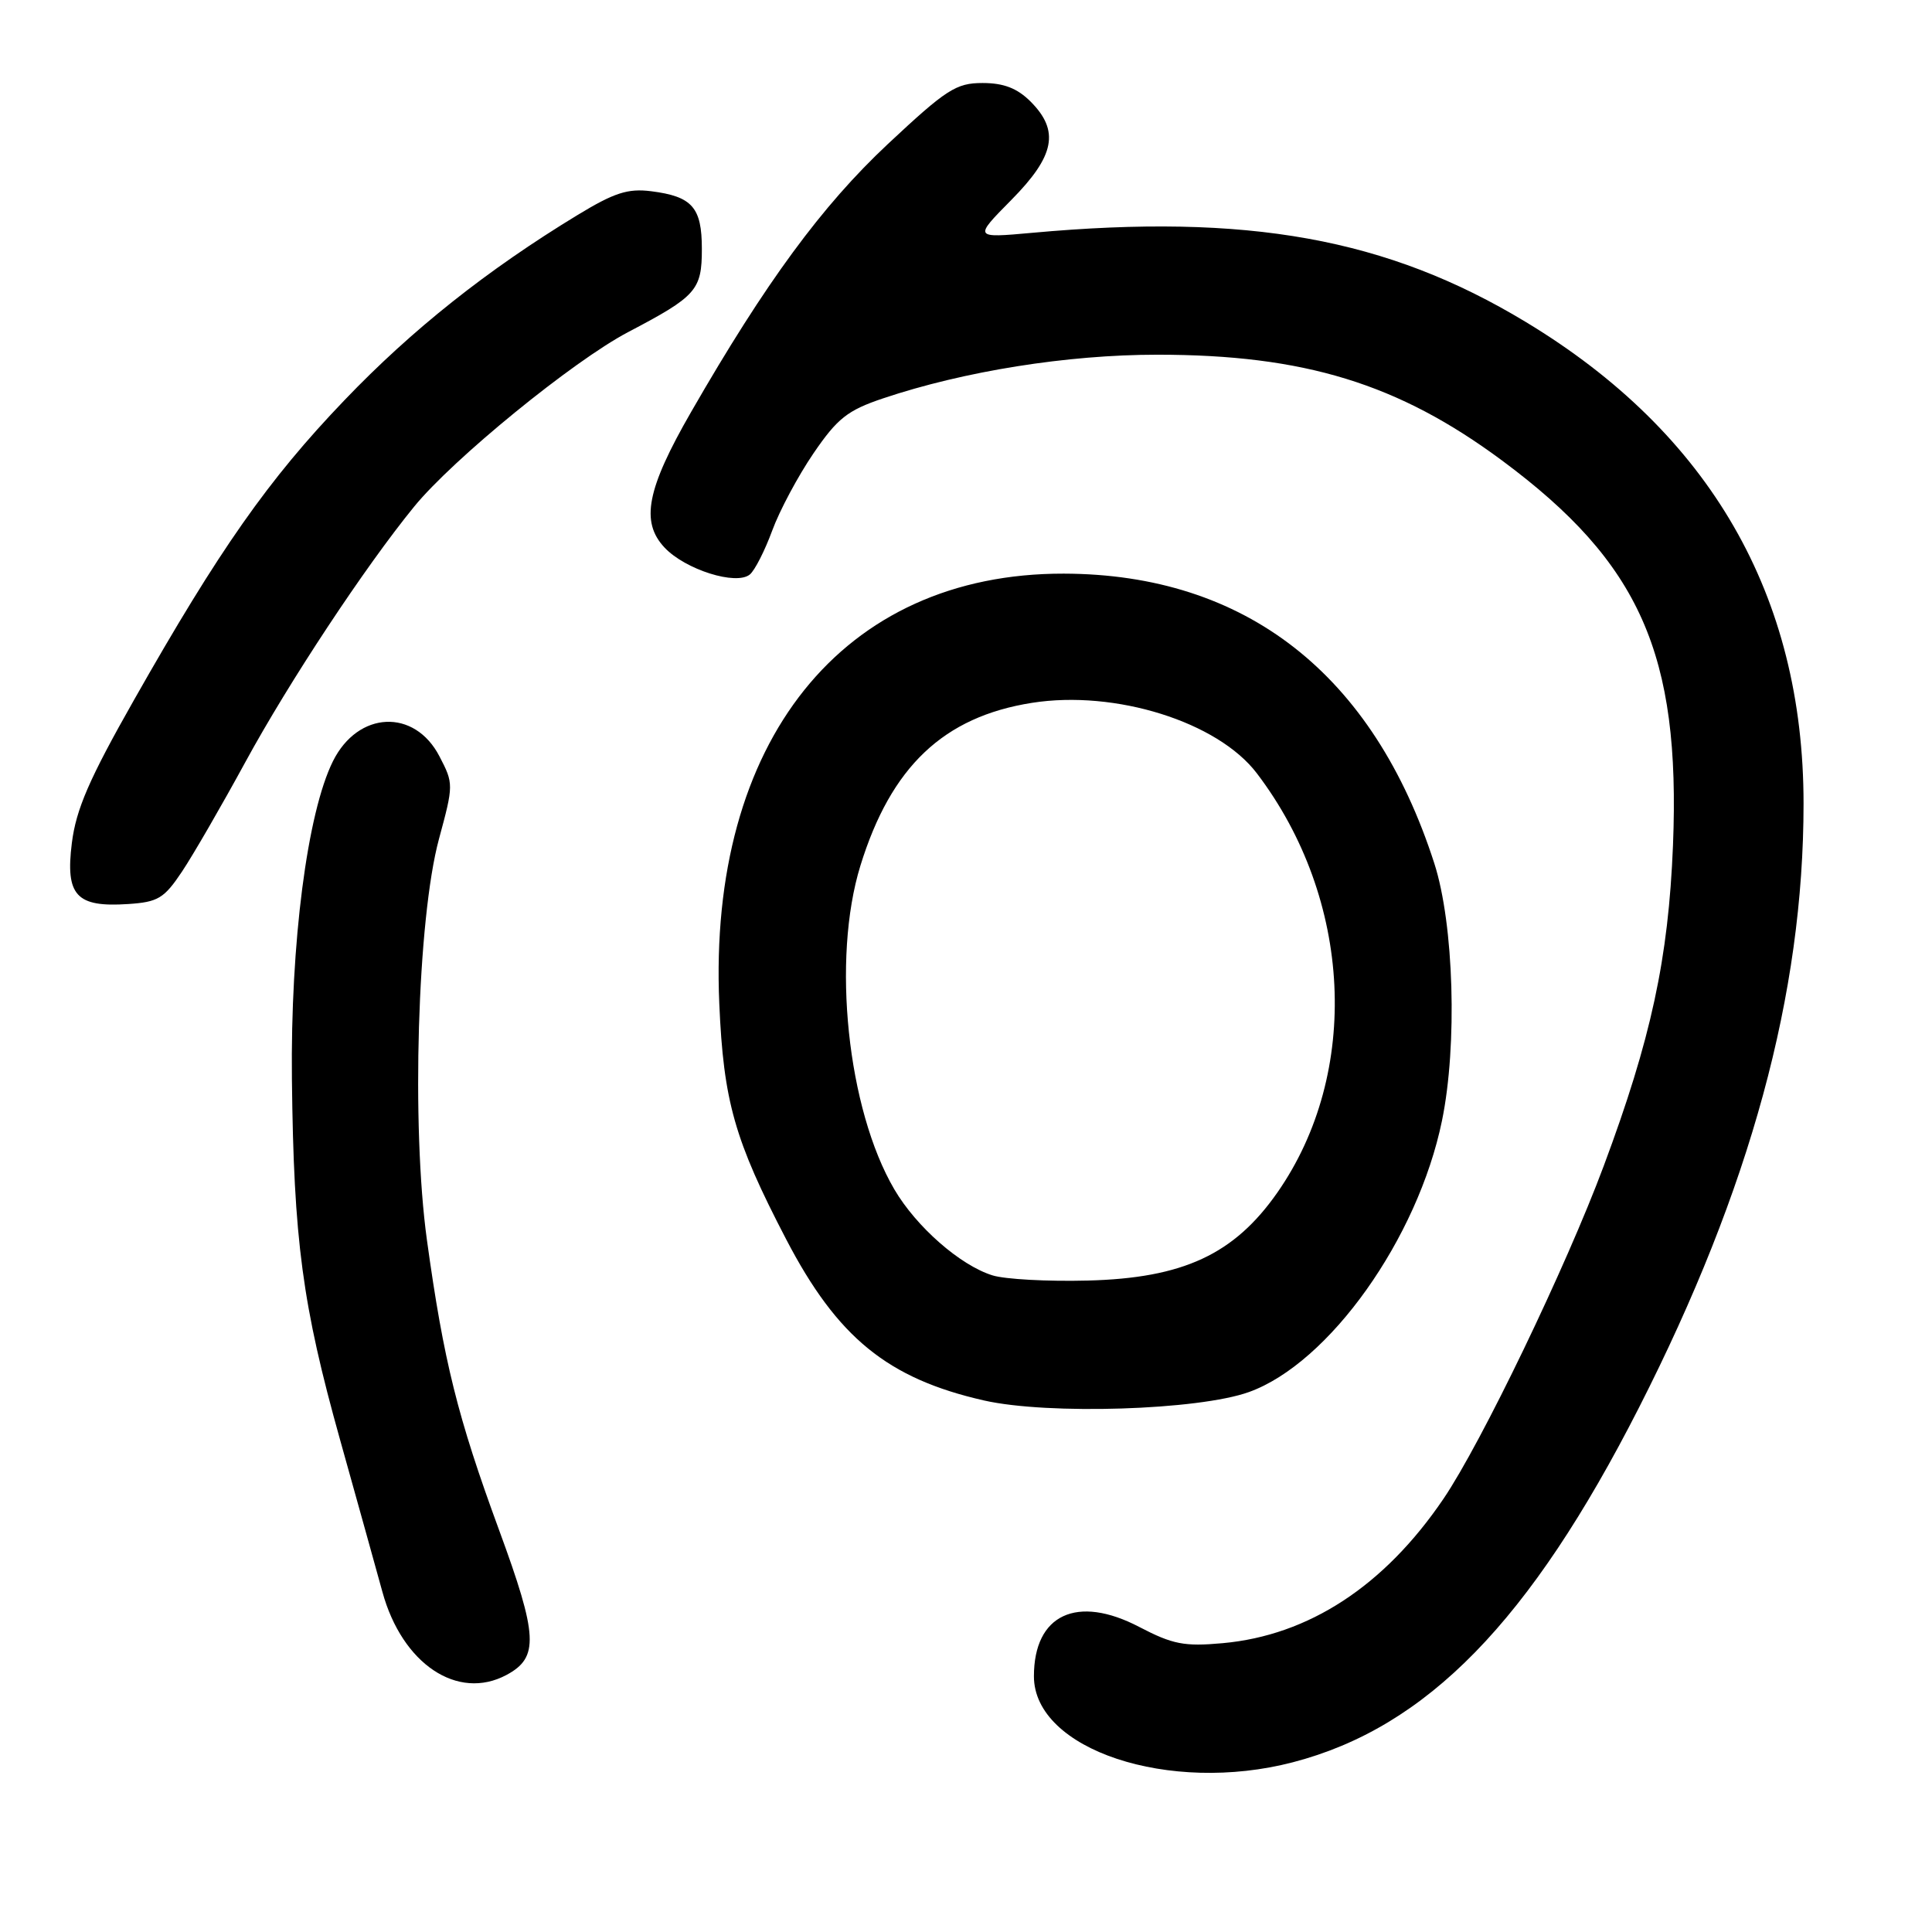 <?xml version="1.0" encoding="UTF-8" standalone="no"?>
<!DOCTYPE svg PUBLIC "-//W3C//DTD SVG 1.1//EN" "http://www.w3.org/Graphics/SVG/1.1/DTD/svg11.dtd" >
<svg xmlns="http://www.w3.org/2000/svg" xmlns:xlink="http://www.w3.org/1999/xlink" version="1.1" viewBox="0 0 256 256">
 <g >
 <path fill="currentColor"
d=" M 171.31 233.51 C 189.05 228.89 202.73 214.87 217.18 186.50 C 231.94 157.50 238.98 131.68 238.98 106.50 C 238.99 78.91 226.57 57.38 202.15 42.65 C 183.81 31.57 165.35 28.24 136.76 30.85 C 129.01 31.55 129.01 31.55 134.01 26.49 C 139.78 20.65 140.43 17.34 136.55 13.45 C 134.78 11.69 133.00 11.00 130.19 11.00 C 126.69 11.00 125.40 11.83 117.63 19.10 C 108.91 27.27 101.45 37.42 91.58 54.58 C 85.70 64.79 84.85 69.14 88.05 72.55 C 90.80 75.48 97.56 77.61 99.36 76.12 C 100.02 75.57 101.35 72.95 102.32 70.31 C 103.29 67.66 105.75 63.06 107.79 60.07 C 110.96 55.43 112.30 54.37 117.00 52.79 C 127.75 49.18 141.41 47.00 153.34 47.00 C 172.82 47.00 185.27 50.82 199.03 61.02 C 217.32 74.58 222.69 86.68 221.68 112.00 C 221.07 127.06 218.79 137.64 212.50 154.50 C 207.50 167.91 196.26 191.25 191.26 198.61 C 183.43 210.15 173.41 216.70 162.00 217.73 C 156.93 218.19 155.39 217.89 150.96 215.58 C 142.70 211.26 137.00 213.93 137.00 222.12 C 137.00 231.83 154.92 237.78 171.31 233.51 Z  M 67.11 221.94 C 71.44 219.62 71.29 216.78 66.12 202.71 C 60.64 187.79 58.79 180.38 56.57 164.31 C 54.49 149.23 55.31 121.75 58.16 111.19 C 60.11 103.99 60.11 103.83 58.23 100.22 C 54.93 93.85 47.44 94.19 44.12 100.86 C 40.71 107.70 38.48 124.97 38.68 143.00 C 38.92 164.36 40.06 172.91 45.07 190.81 C 47.33 198.89 49.85 207.94 50.67 210.93 C 53.29 220.49 60.64 225.40 67.11 221.94 Z  M 165.50 184.45 C 176.11 180.63 187.86 164.12 191.07 148.50 C 193.13 138.50 192.65 122.48 190.06 114.42 C 181.98 89.31 165.05 76.07 140.96 76.01 C 111.63 75.95 93.79 98.22 95.31 133.00 C 95.87 145.93 97.32 151.05 104.17 164.21 C 110.95 177.24 117.62 182.67 130.39 185.57 C 138.87 187.49 158.81 186.86 165.50 184.45 Z  M 24.11 115.50 C 25.58 113.30 29.35 106.78 32.50 101.00 C 38.28 90.38 48.35 75.13 54.87 67.14 C 60.00 60.84 75.96 47.82 83.24 44.00 C 92.29 39.25 93.00 38.45 93.00 32.97 C 93.00 27.48 91.72 26.03 86.29 25.34 C 83.20 24.95 81.40 25.53 76.53 28.49 C 64.54 35.78 54.59 43.68 45.65 53.02 C 35.56 63.54 29.06 72.81 17.75 92.76 C 11.81 103.23 10.08 107.23 9.52 111.71 C 8.65 118.66 10.11 120.25 16.97 119.79 C 20.93 119.53 21.74 119.05 24.11 115.50 Z  M 131.50 168.99 C 127.23 167.66 121.41 162.56 118.50 157.59 C 112.28 146.97 110.19 127.06 114.01 114.70 C 118.06 101.59 125.02 94.98 136.74 93.13 C 147.77 91.39 161.35 95.64 166.54 102.47 C 179.22 119.14 180.34 142.15 169.25 158.03 C 163.52 166.22 156.76 169.36 144.13 169.68 C 138.83 169.82 133.15 169.51 131.50 168.99 Z "/>
</g>
</svg>